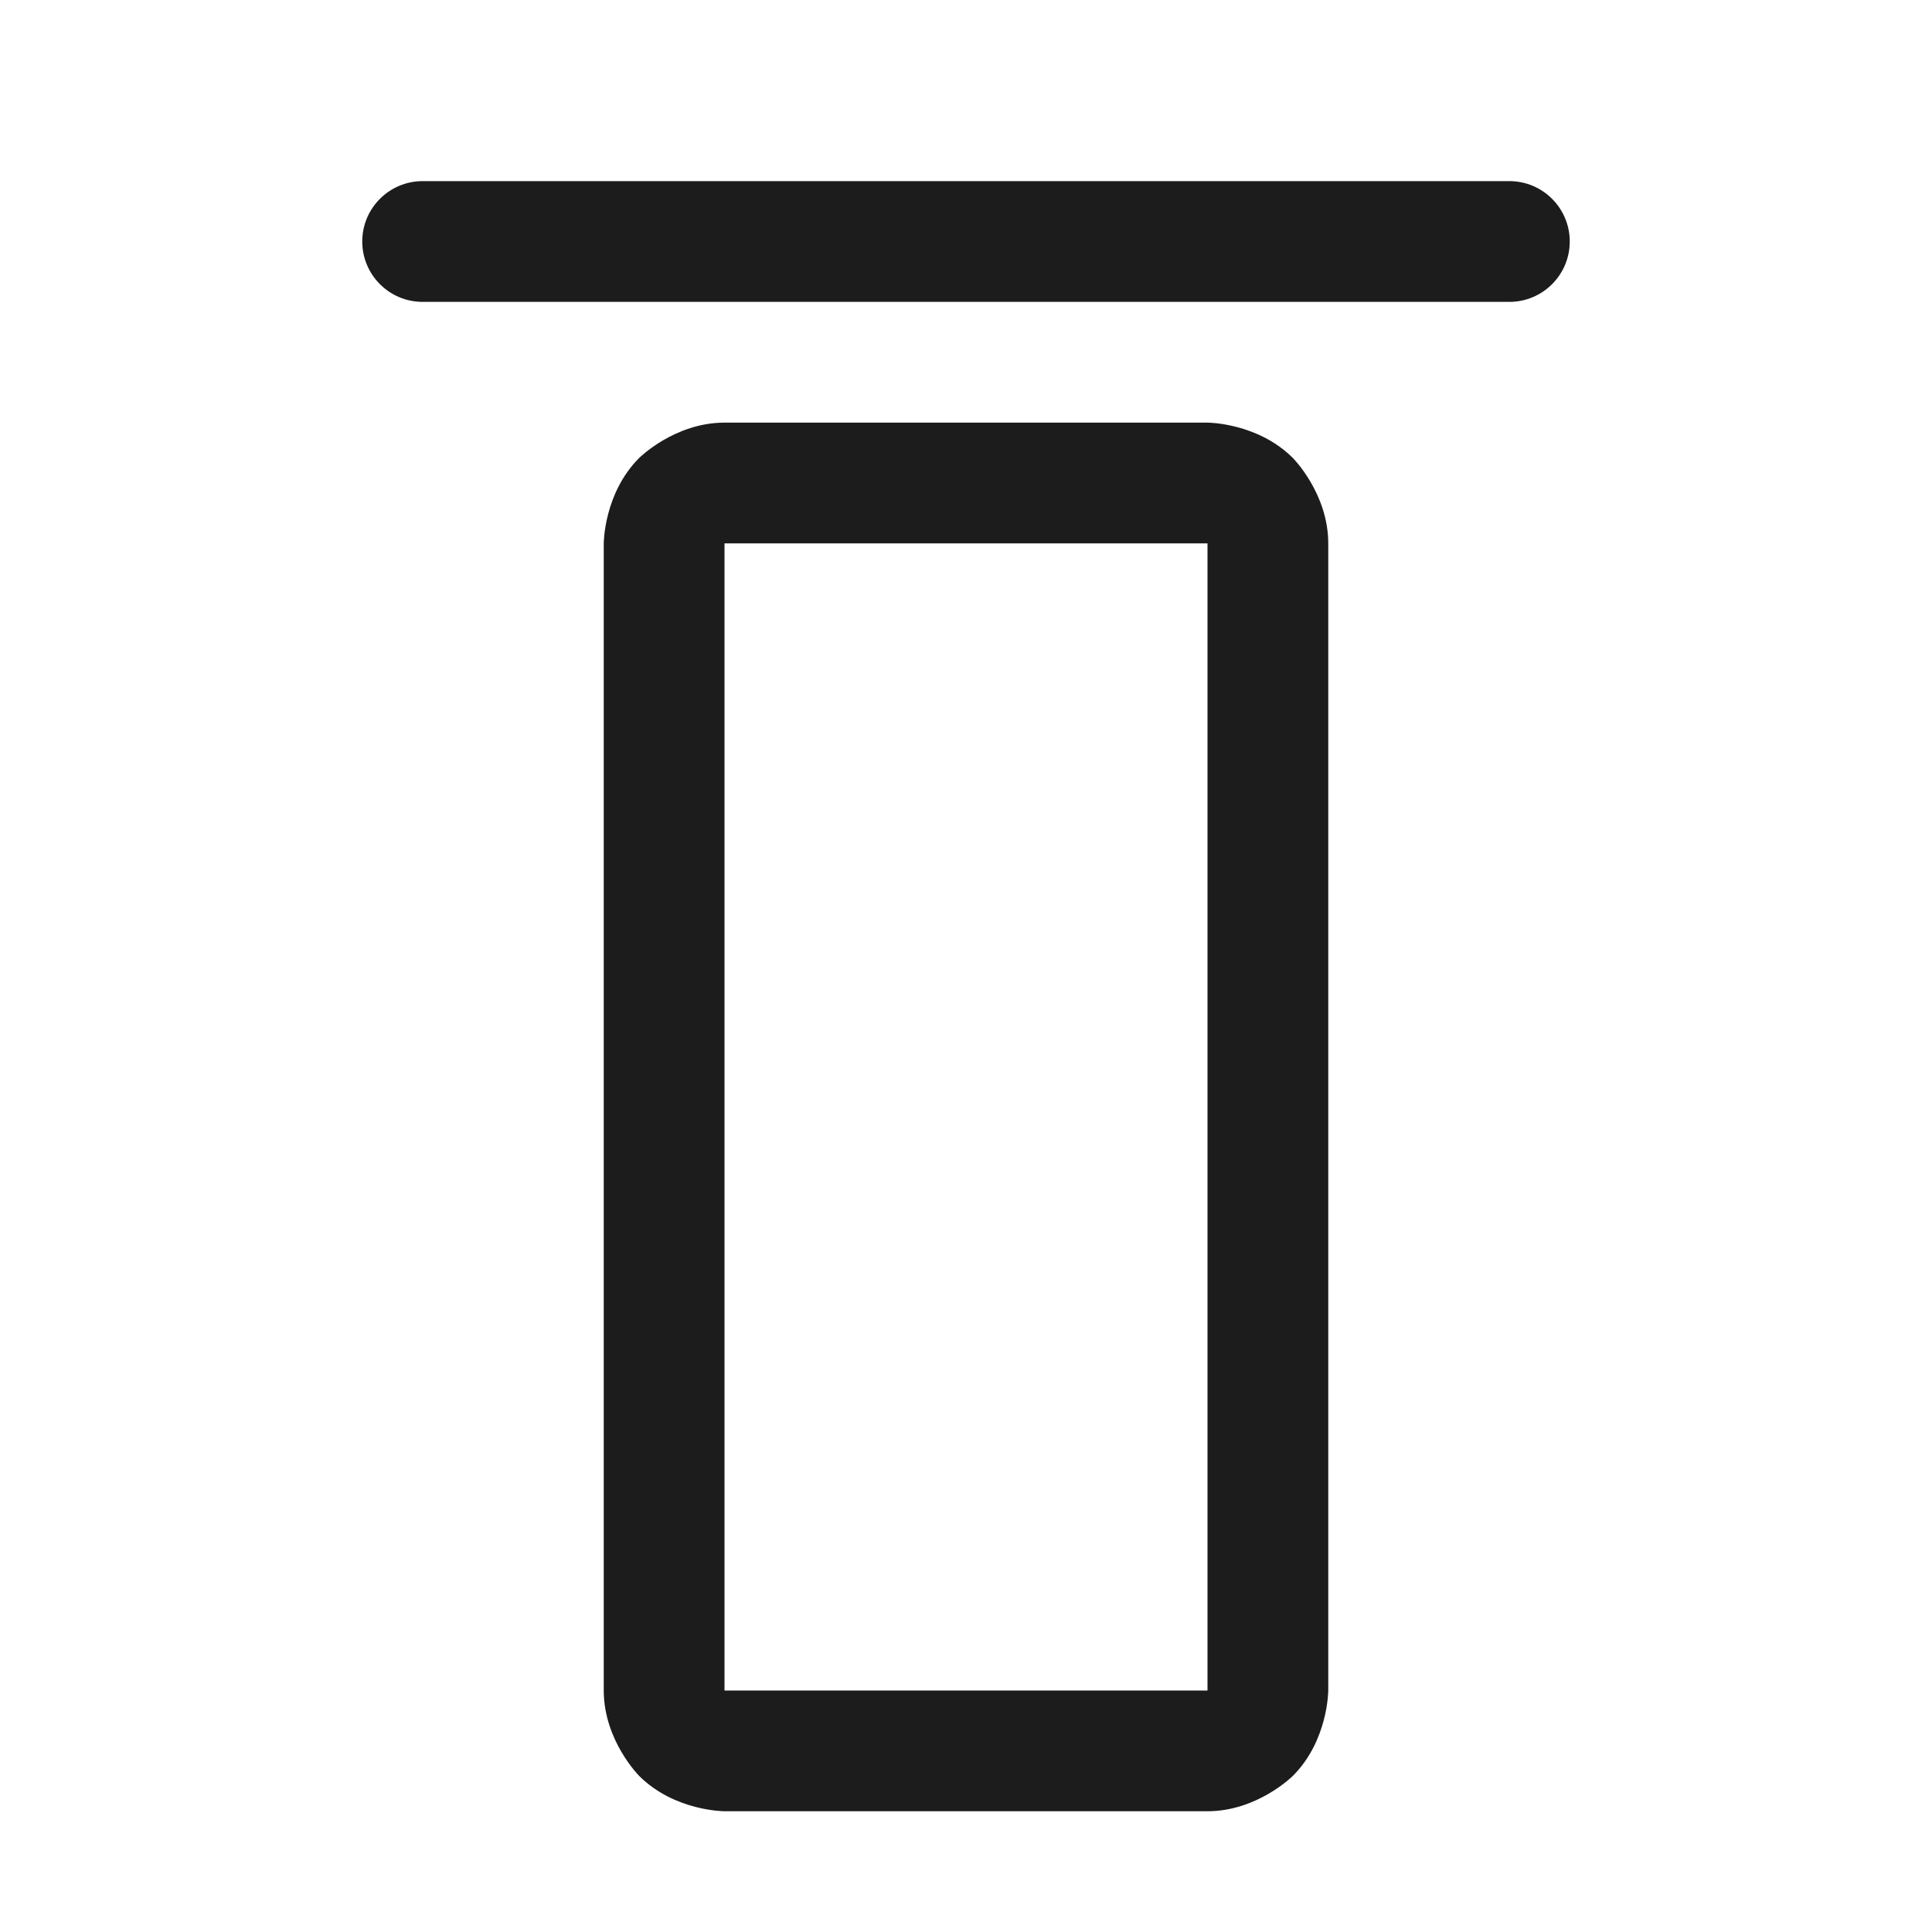 <svg width="32" height="32" viewBox="0 0 32 32" fill="none" xmlns="http://www.w3.org/2000/svg">
<path d="M7 5H25C25.552 5 26 4.552 26 4C26 3.448 25.552 3 25 3H7C6.448 3 6 3.448 6 4C6 4.552 6.448 5 7 5Z" fill="#1C1C1C"/>
<path fill-rule="evenodd" clip-rule="evenodd" d="M10 9C10 9 10 8.172 10.586 7.586C10.586 7.586 11.172 7 12 7H20C20 7 20.828 7 21.414 7.586C21.414 7.586 22 8.172 22 9V28C22 28 22 28.828 21.414 29.414C21.414 29.414 20.828 30 20 30H12C12 30 11.172 30 10.586 29.414C10.586 29.414 10 28.828 10 28V9ZM12 9V28H20V9H12Z" fill="#1C1C1C"/>
</svg>
